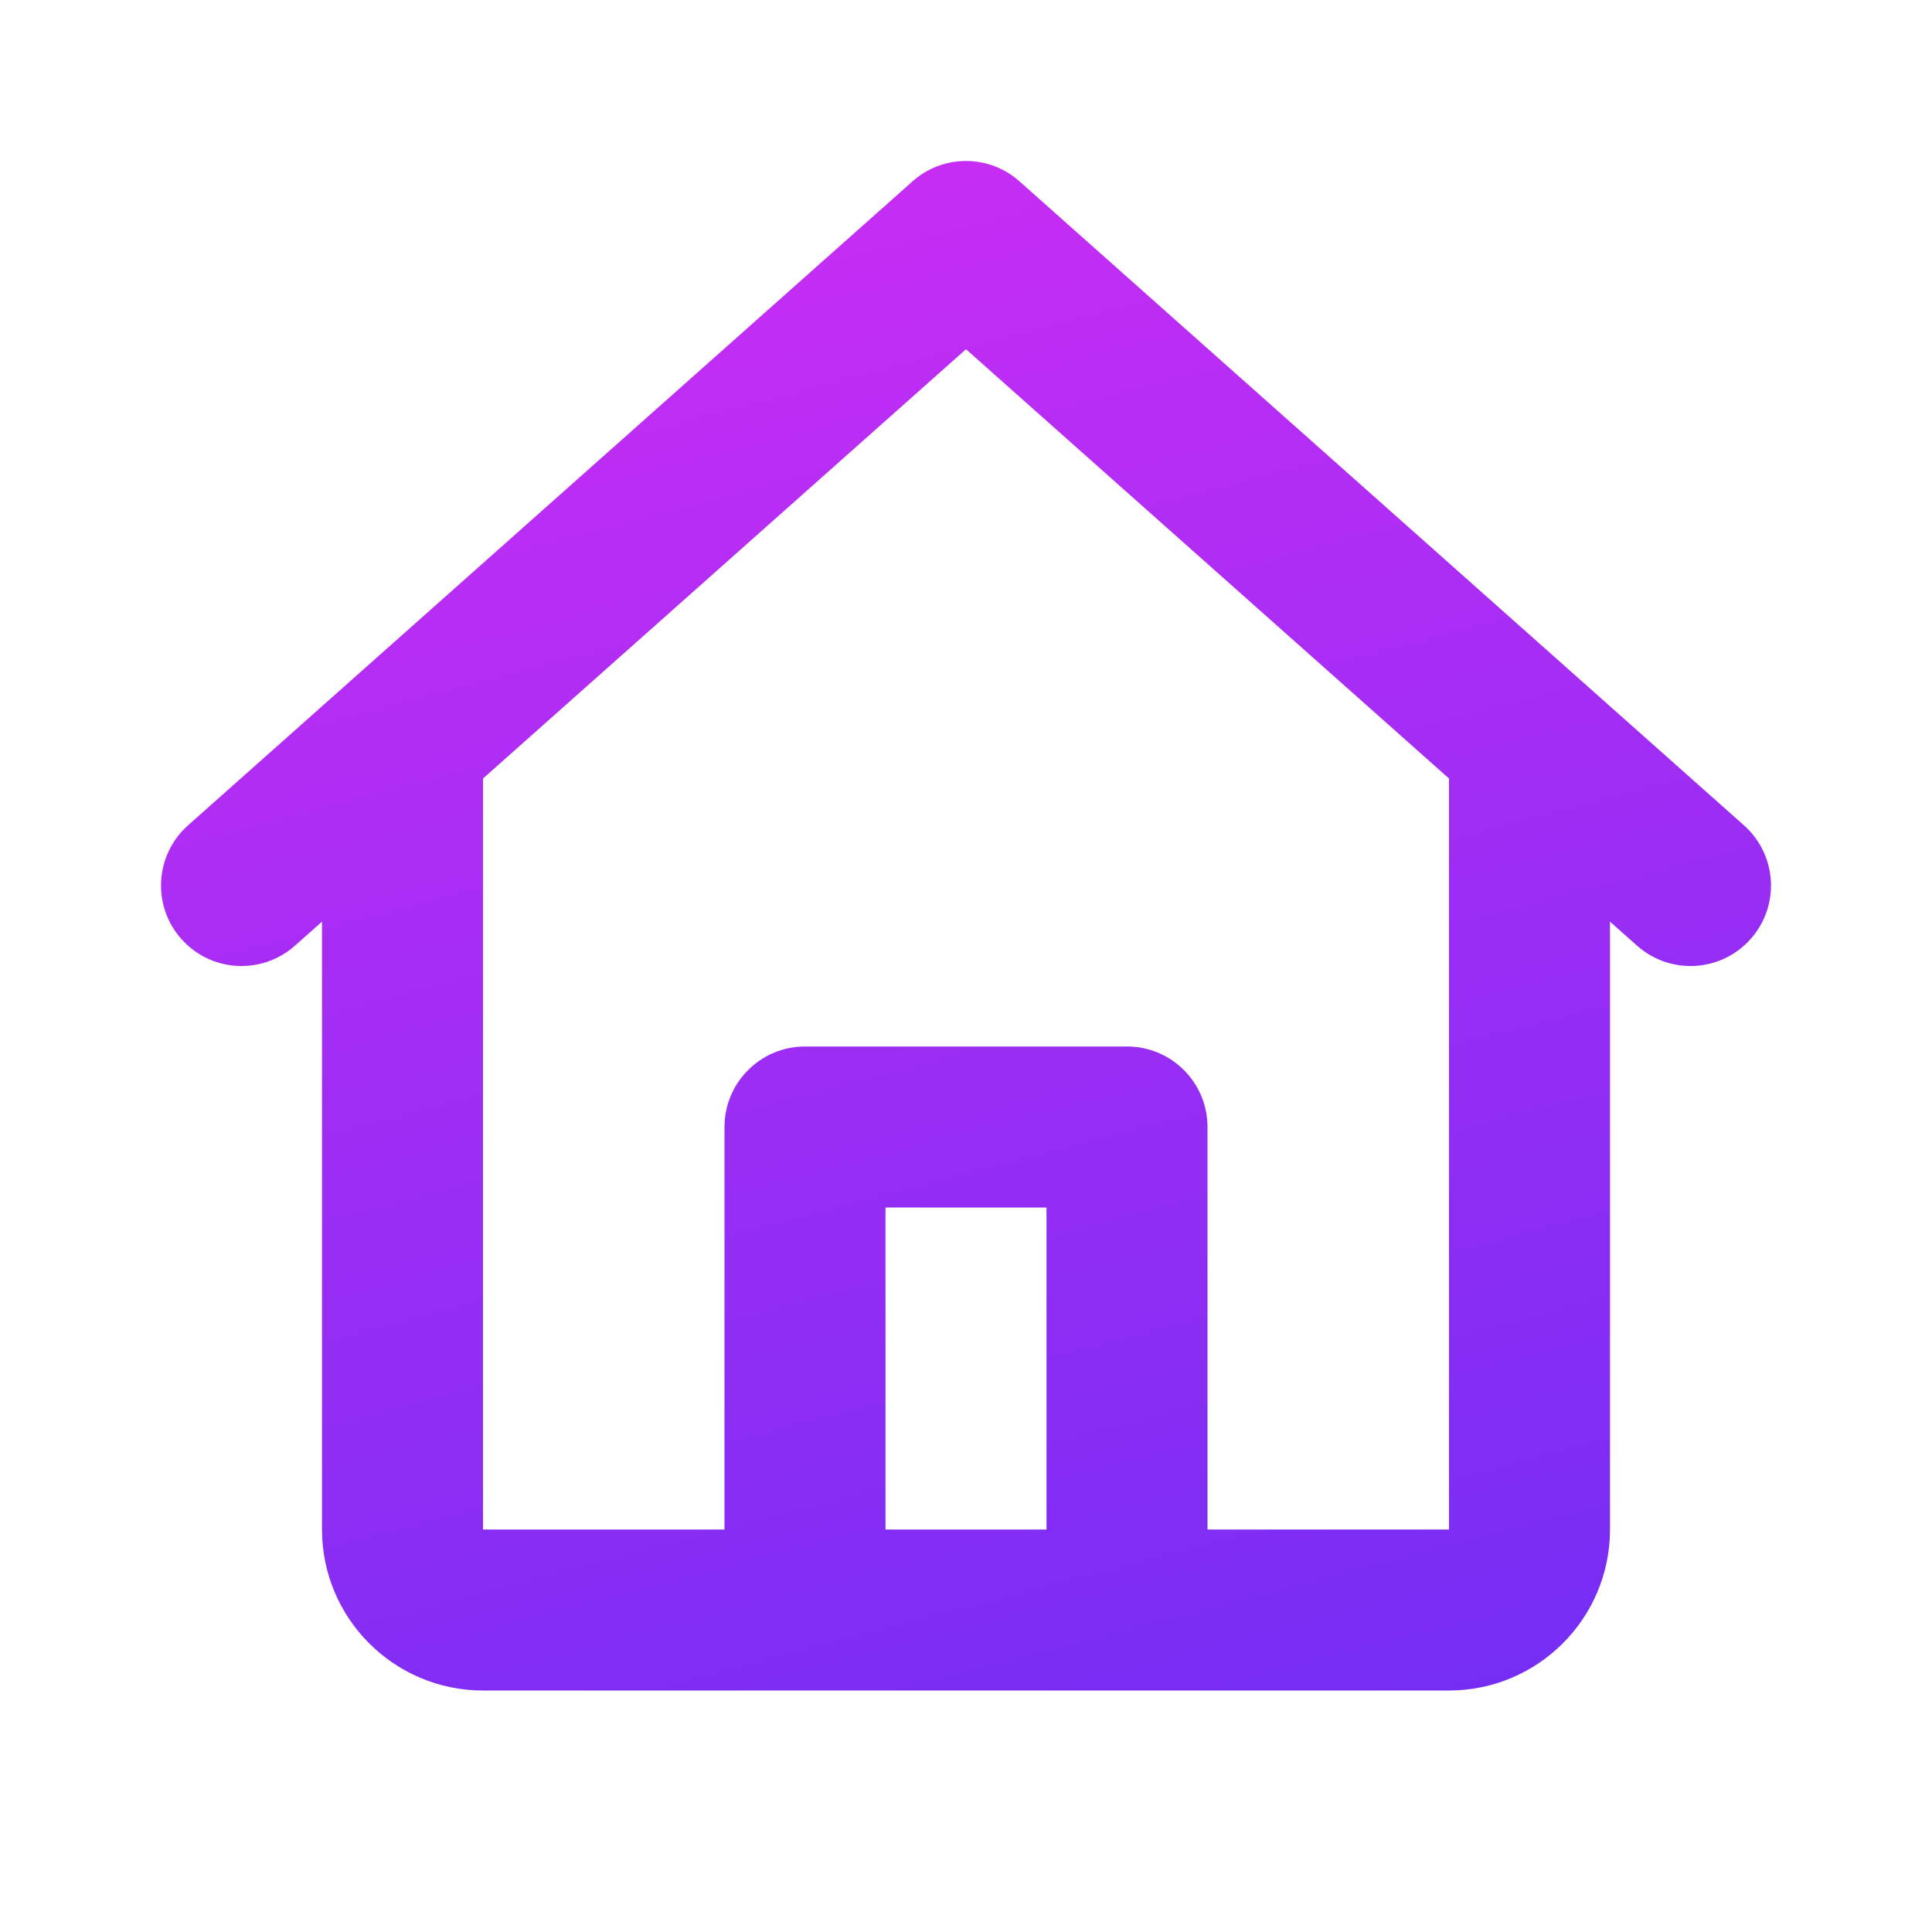 <svg xmlns="http://www.w3.org/2000/svg" width="21" height="21" viewBox="0 0 21 21" fill="none">
  <path d="M9.919 1.971C10.25 1.676 10.75 1.676 11.081 1.971L18.956 8.971C19.317 9.292 19.35 9.845 19.029 10.206C18.708 10.568 18.155 10.6 17.794 10.279L17.5 10.018V16.625C17.5 17.591 16.716 18.375 15.75 18.375H5.25C4.284 18.375 3.5 17.591 3.5 16.625V10.018L3.206 10.279C2.845 10.6 2.292 10.568 1.971 10.206C1.65 9.845 1.683 9.292 2.044 8.971L9.919 1.971ZM5.25 8.462V16.625H7.875V12.25C7.875 11.767 8.267 11.375 8.75 11.375H12.25C12.733 11.375 13.125 11.767 13.125 12.25V16.625H15.75V8.462L10.5 3.796L5.25 8.462ZM11.375 16.625V13.125H9.625V16.625H11.375Z" fill="url(#paint0_linear_3260_45179)"/>
  <defs>
    <linearGradient id="paint0_linear_3260_45179" x1="6.5" y1="-1.337" x2="12.407" y2="21.143" gradientUnits="userSpaceOnUse">
      <stop stop-color="#D82DF4"/>
      <stop offset="1" stop-color="#6D2DF4"/>
    </linearGradient>
  </defs>
</svg>